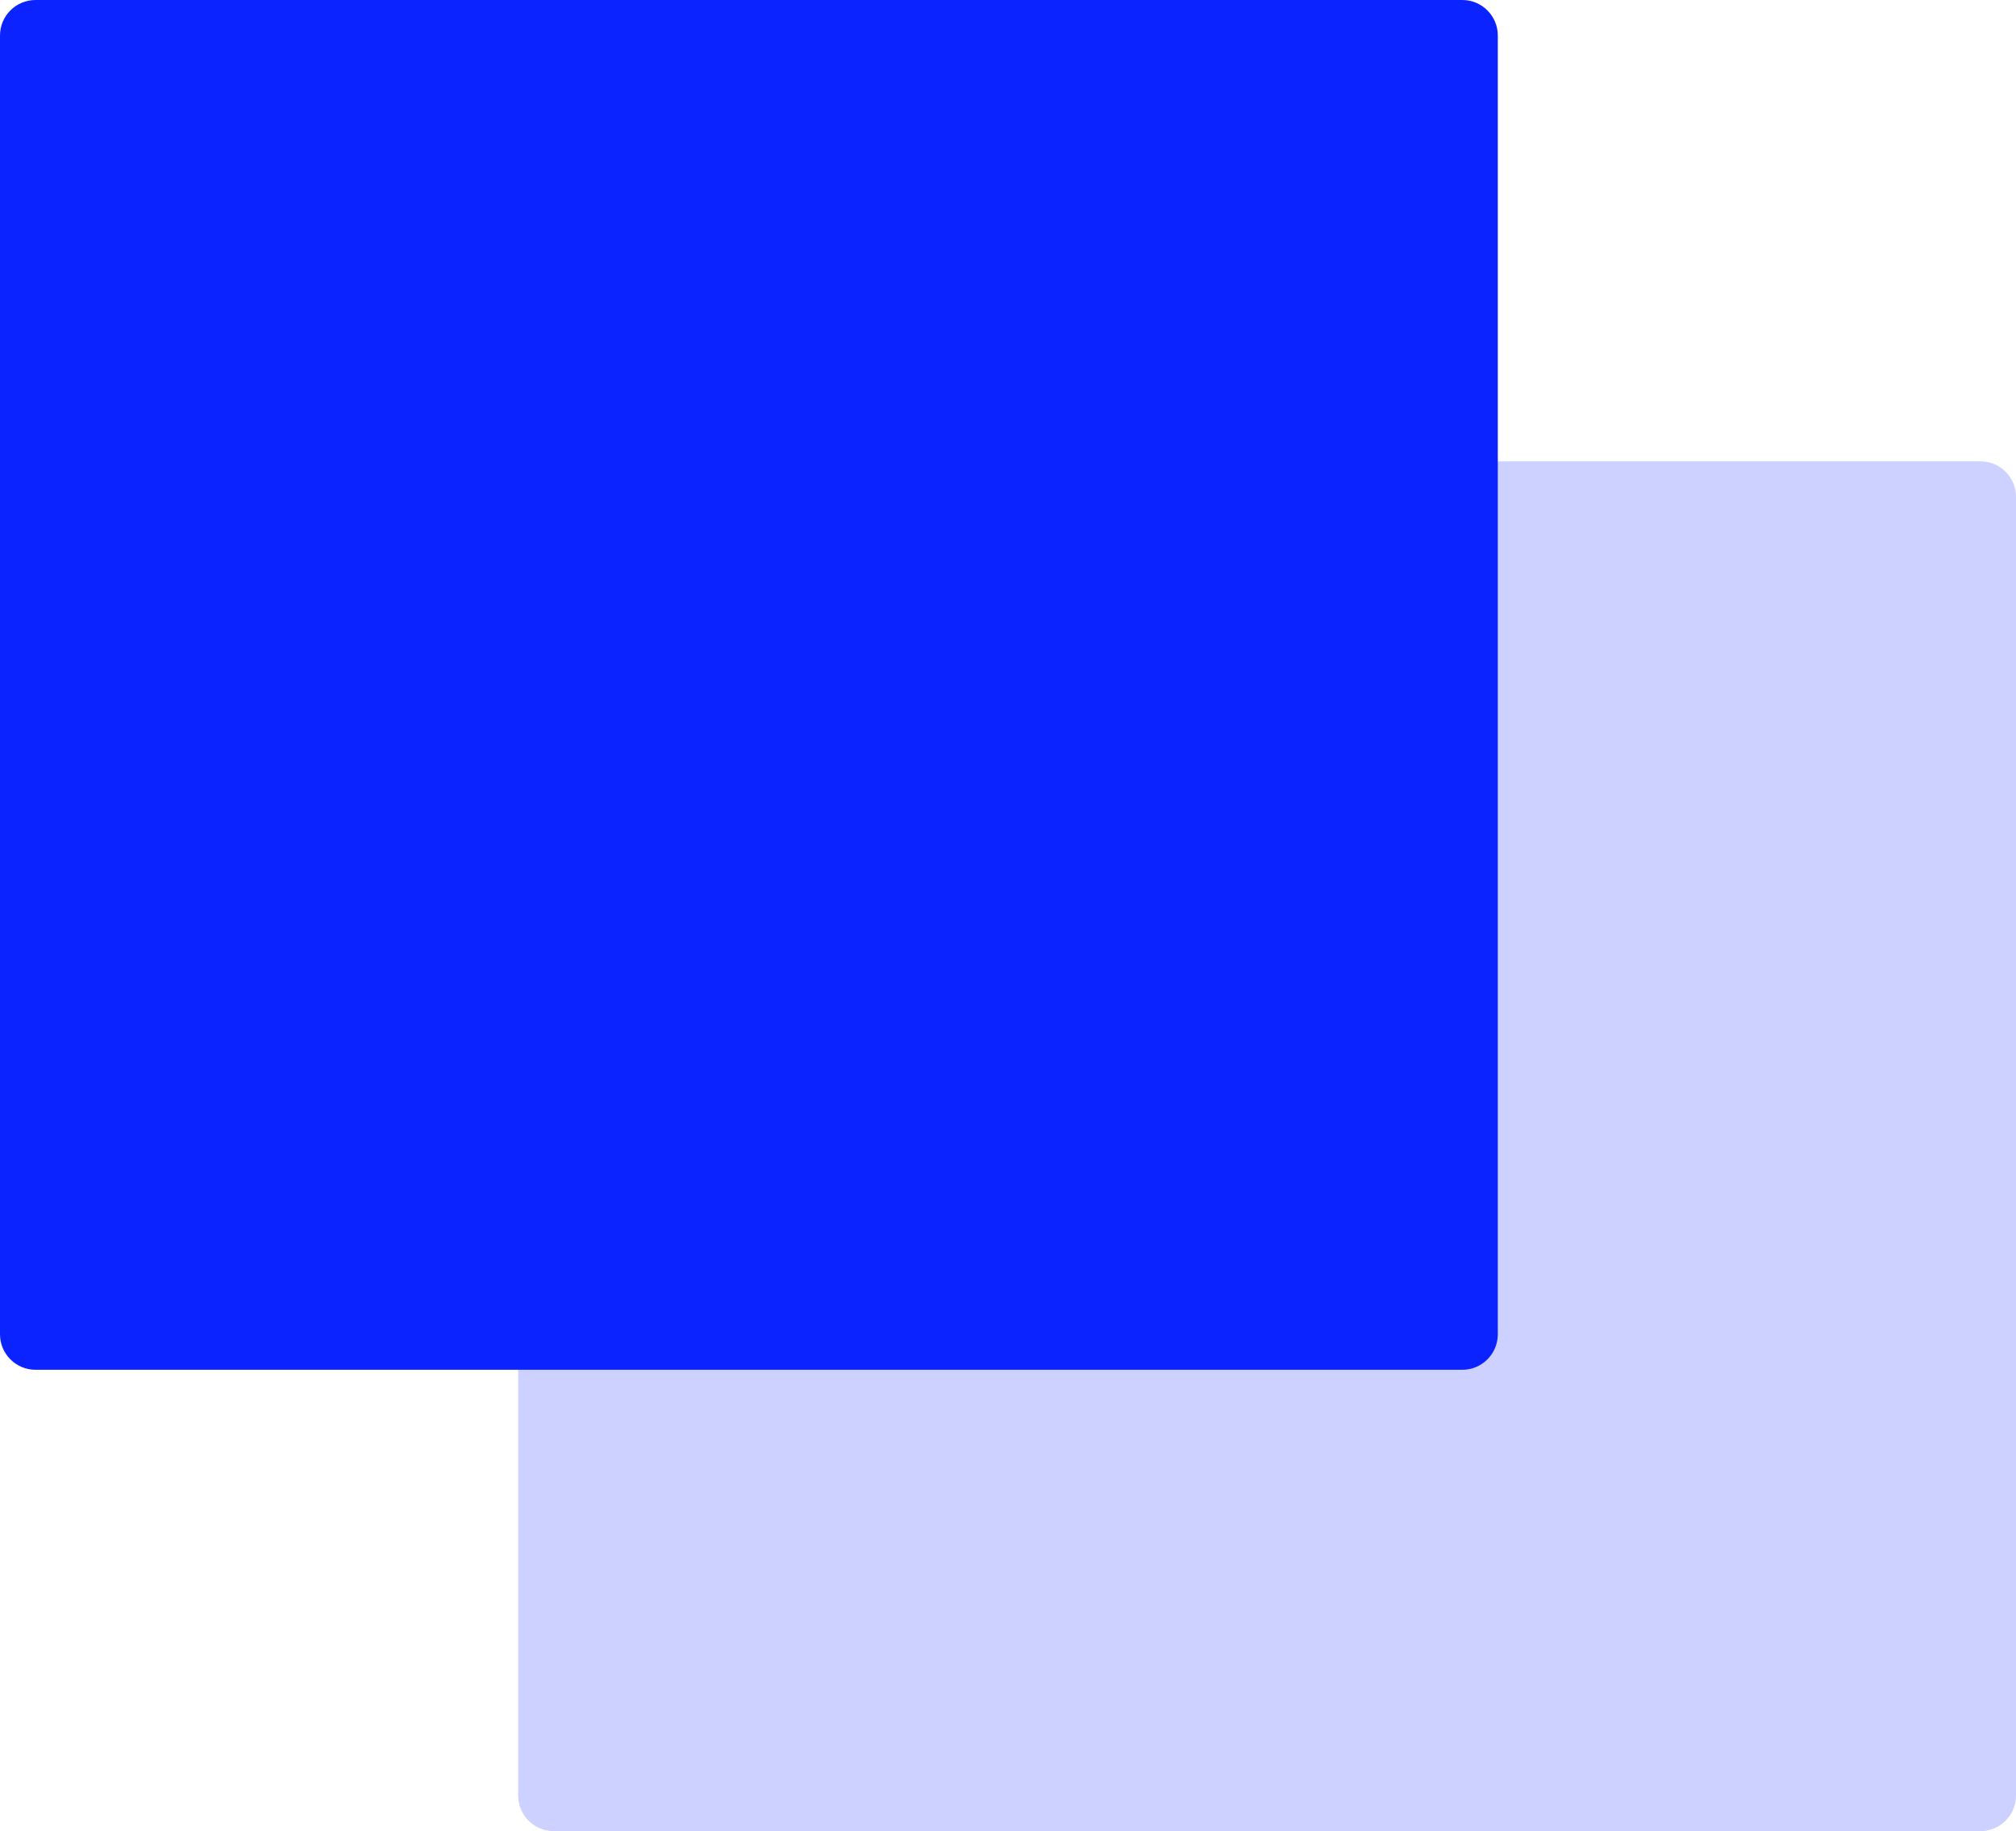 <svg width="284" height="258" viewBox="0 0 284 258" fill="none" xmlns="http://www.w3.org/2000/svg">
<path d="M0 5C0 2.239 2.239 0 5 0H206C208.761 0 211 2.239 211 5V188C211 190.761 208.761 193 206 193H5C2.239 193 0 190.761 0 188V5Z" fill="#0B24FF"/>
<path d="M73 70C73 67.239 75.239 65 78 65H279C281.761 65 284 67.239 284 70V253C284 255.761 281.761 258 279 258H78C75.239 258 73 255.761 73 253V70Z" fill="#0B24FF" fill-opacity="0.21"/>
</svg>

